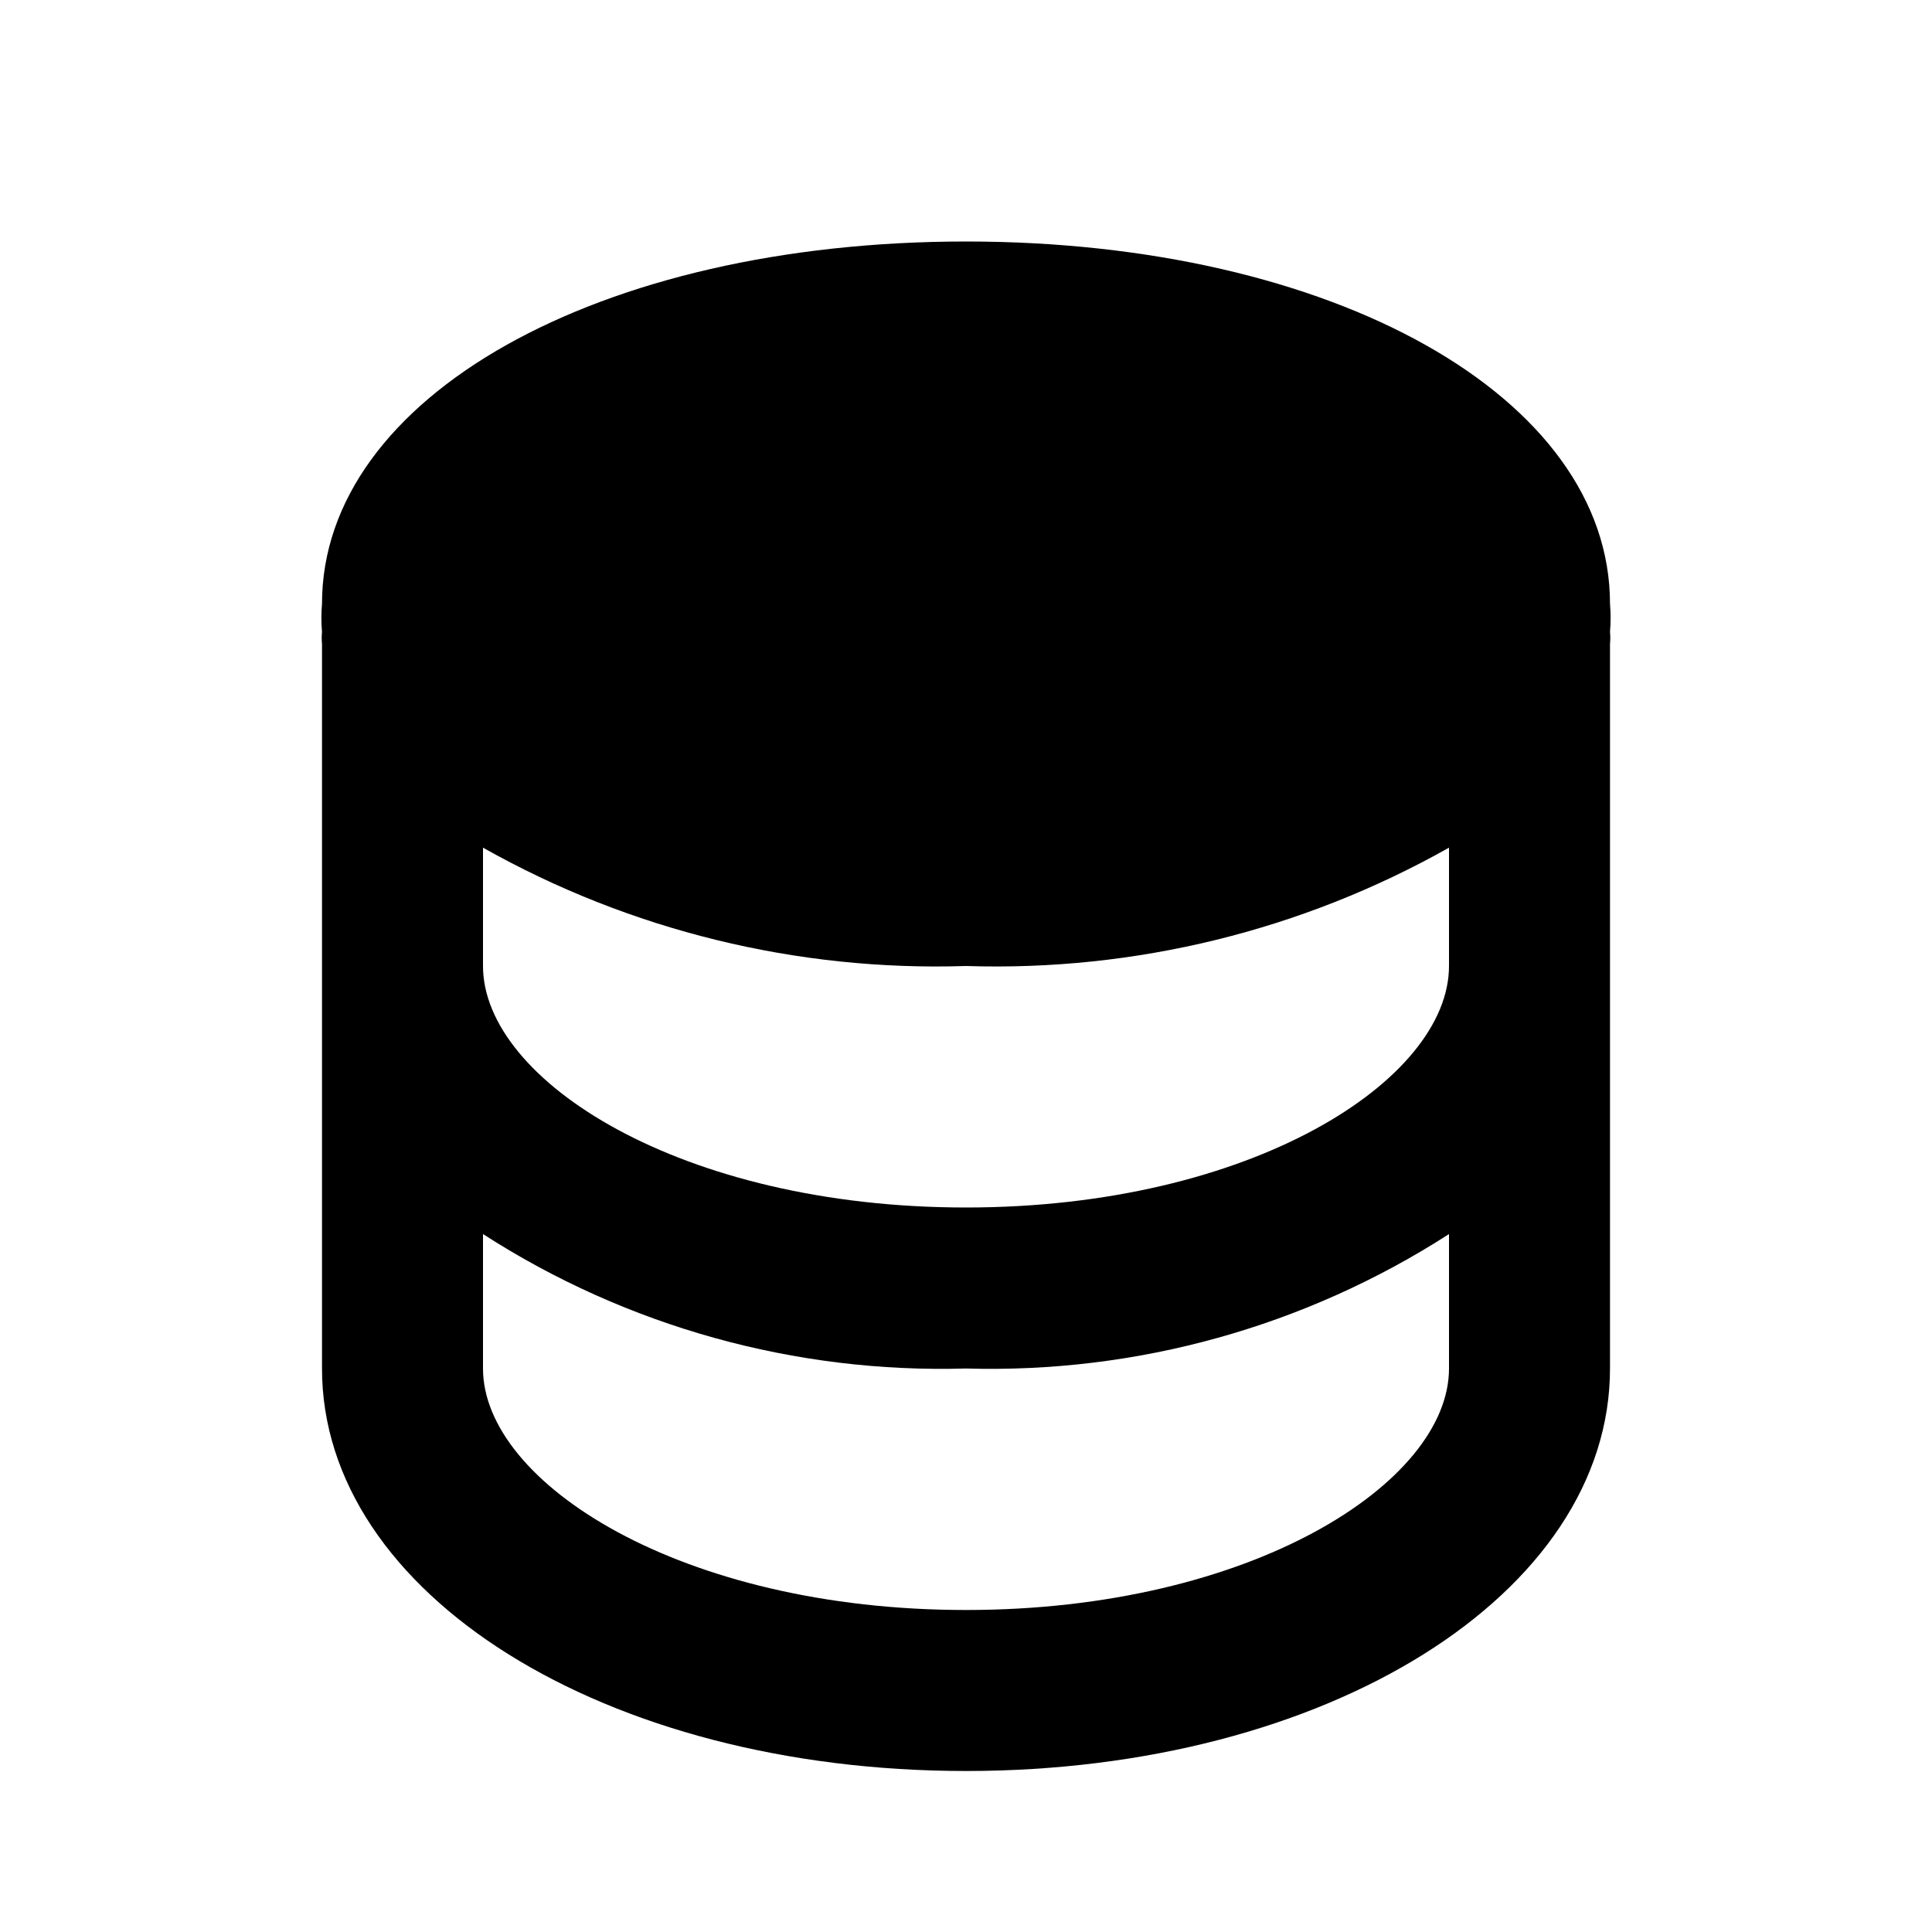 <svg width="24" height="24" viewBox="0 0 24 24" fill="none" xmlns="http://www.w3.org/2000/svg">
<path d="M20 7.5C20 4.93 16.56 3 12 3C7.44 3 4 4.93 4 7.5C3.99 7.616 3.99 7.734 4 7.85C3.995 7.9 3.995 7.95 4 8V17C4 19.8 7.51 22 12 22C16.49 22 20 19.8 20 17V8C20.005 7.95 20.005 7.9 20 7.85C20.01 7.734 20.01 7.616 20 7.5ZM18 12C18 13.42 15.54 15 12 15C8.46 15 6 13.42 6 12V10.53C7.828 11.56 9.903 12.068 12 12C14.097 12.068 16.172 11.56 18 10.53V12ZM12 20C8.46 20 6 18.42 6 17V15.33C7.785 16.48 9.877 17.062 12 17C14.123 17.062 16.214 16.48 18 15.33V17C18 18.42 15.54 20 12 20Z" fill="currentColor"/>
</svg>
